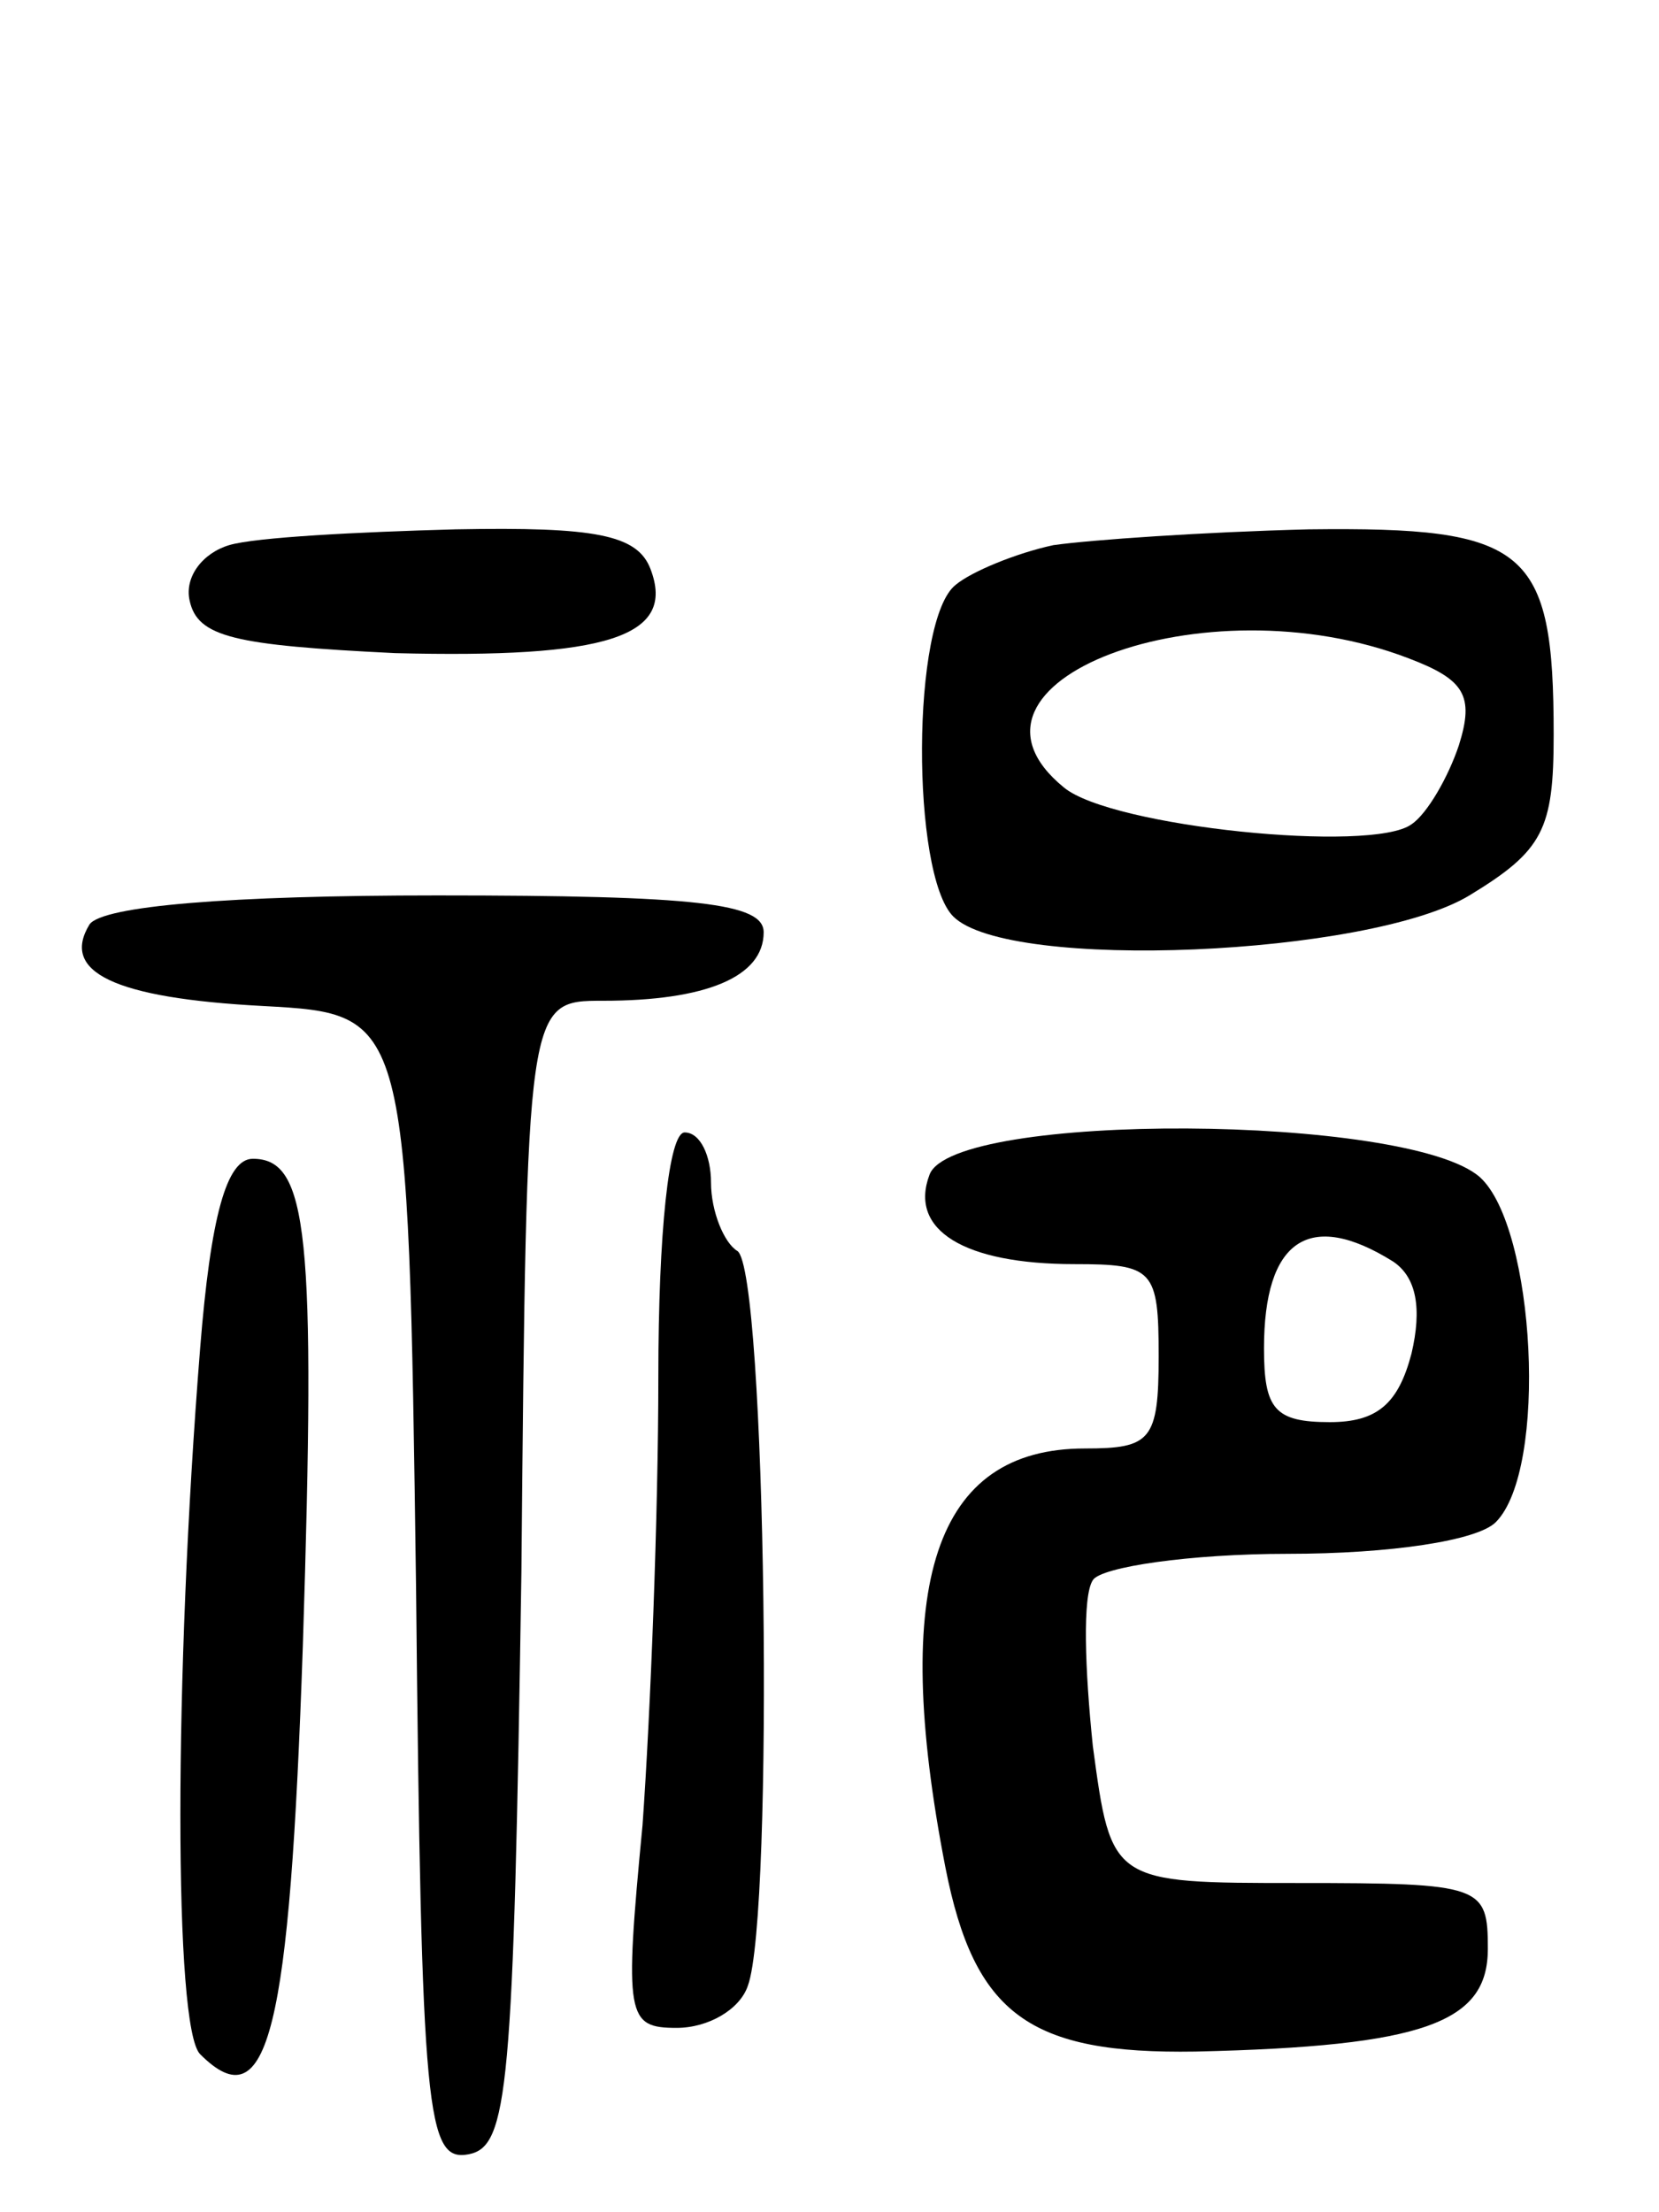 <svg version="1.0" xmlns="http://www.w3.org/2000/svg"
 width="63pt" height="84pt" viewBox="0 0 63 84"
 preserveAspectRatio="xMidYMid meet">
<g transform="translate(0,84) scale(0.1,-0.1)"
fill="#000000" stroke="none">
<path d="M87 633 c-10 -3 -17 -12 -15 -21 3 -14 17 -17 78 -20 80 -2 107 6 97
32 -5 13 -21 16 -74 15 -37 -1 -76 -3 -86 -6z"/>
<path d="M400 633 c-14 -3 -31 -10 -37 -15 -17 -13 -17 -110 -1 -126 21 -21
158 -15 196 8 28 17 32 25 32 61 0 71 -10 79 -93 78 -40 -1 -83 -4 -97 -6z
m135 -43 c21 -8 25 -14 19 -33 -4 -12 -12 -26 -18 -30 -15 -11 -114 -1 -132
14 -49 40 53 79 131 49z"/>
<path d="M34 489 c-11 -18 9 -28 66 -31 55 -3 55 -3 58 -221 2 -201 4 -218 20
-215 15 3 17 24 20 221 2 217 2 217 31 217 39 0 61 9 61 26 0 11 -25 14 -124
14 -79 0 -127 -4 -132 -11z"/>
<path d="M250 317 c0 -52 -3 -128 -6 -170 -7 -73 -6 -77 13 -77 12 0 24 7 27
16 10 27 7 272 -4 279 -5 3 -10 15 -10 26 0 10 -4 19 -10 19 -6 0 -10 -38 -10
-93z"/>
<path d="M353 394 c-8 -21 13 -34 55 -34 30 0 32 -2 32 -35 0 -32 -3 -35 -28
-35 -57 0 -74 -51 -53 -159 11 -56 32 -71 95 -70 87 2 111 11 111 39 0 24 -2
25 -72 25 -71 0 -71 0 -78 52 -3 29 -4 57 0 63 3 5 37 10 74 10 39 0 72 5 79
12 20 20 15 112 -6 131 -27 24 -200 25 -209 1z m176 -33 c9 -6 11 -18 7 -35
-5 -19 -13 -26 -31 -26 -21 0 -25 5 -25 28 0 41 17 53 49 33z"/>
<path d="M76 328 c-10 -125 -10 -258 0 -268 26 -26 34 9 39 155 5 157 2 185
-19 185 -10 0 -16 -22 -20 -72z"/>
</g>
</svg>
